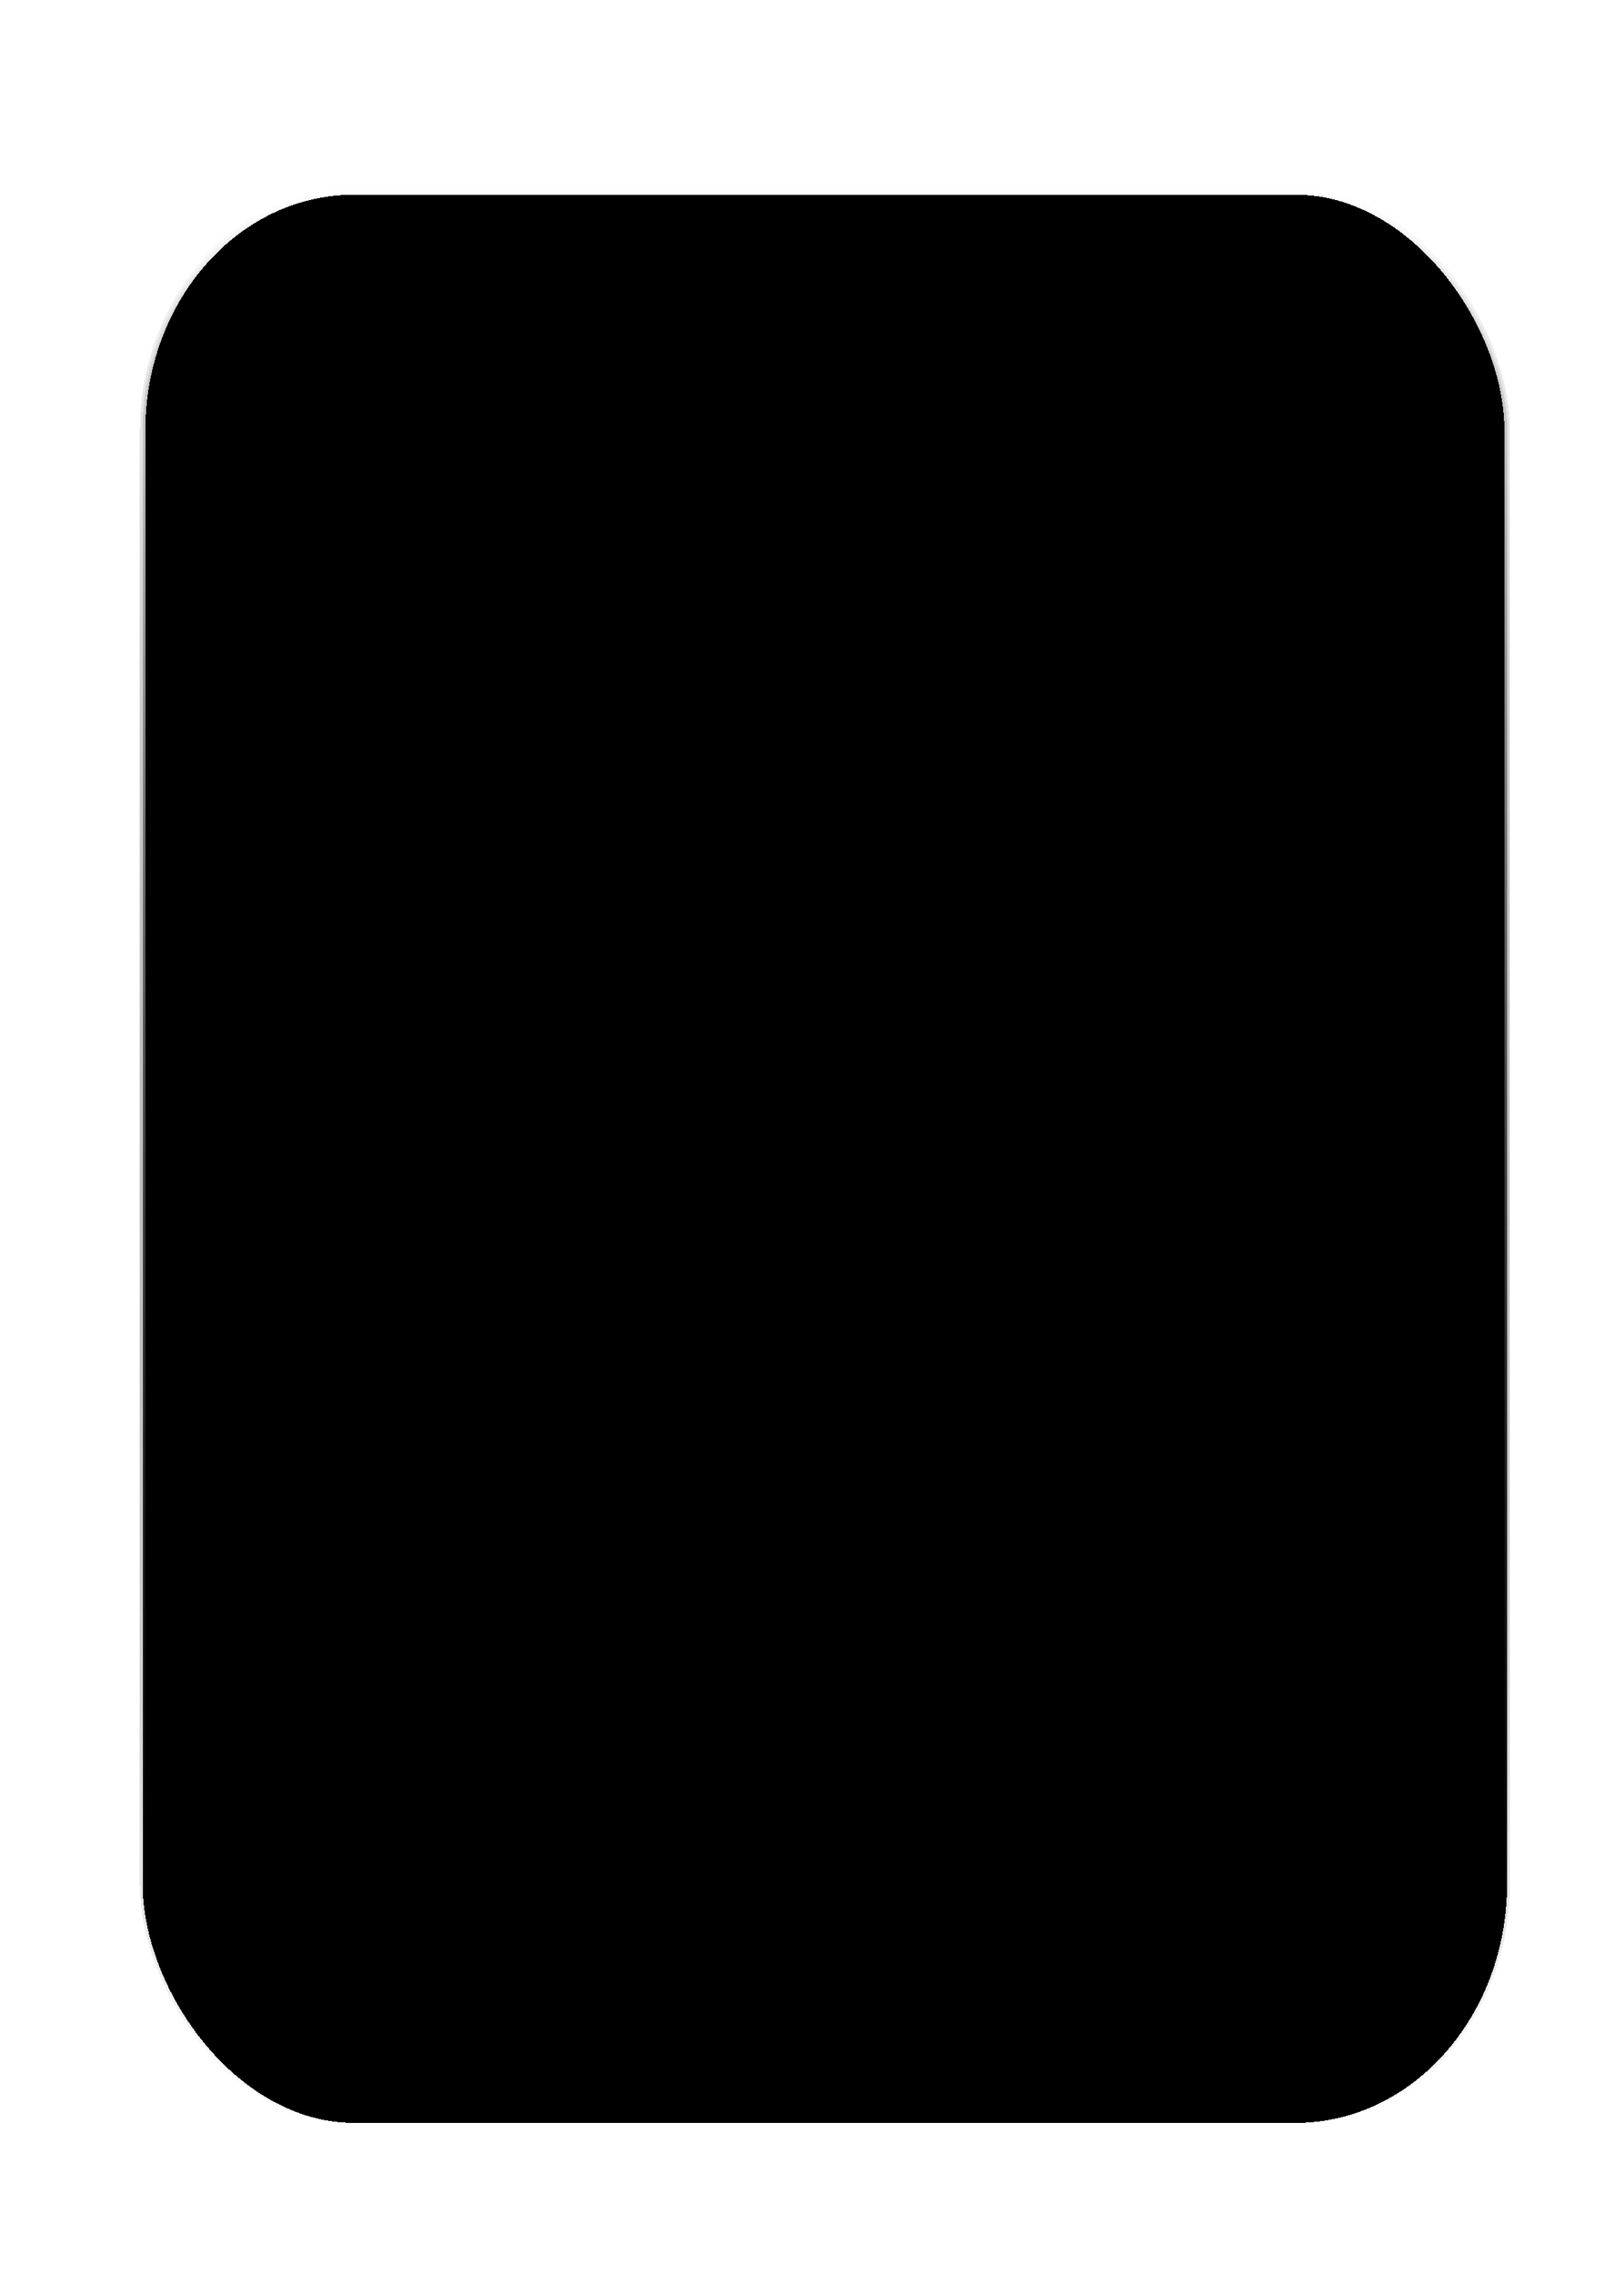 <?xml version="1.0" encoding="UTF-8" standalone="no"?>
<!-- Created with Inkscape (http://www.inkscape.org/) -->

<svg
   width="66.113mm"
   height="92.523mm"
   viewBox="0 0 66.113 92.523"
   version="1.1"
   id="svg1"
   xmlns:inkscape="http://www.inkscape.org/namespaces/inkscape"
   xmlns:sodipodi="http://sodipodi.sourceforge.net/DTD/sodipodi-0.dtd"
   xmlns="http://www.w3.org/2000/svg"
   xmlns:svg="http://www.w3.org/2000/svg">
  <sodipodi:namedview
     id="namedview1"
     pagecolor="#ffffff"
     bordercolor="#000000"
     borderopacity="0.25"
     inkscape:showpageshadow="2"
     inkscape:pageopacity="0.0"
     inkscape:pagecheckerboard="0"
     inkscape:deskcolor="#d1d1d1"
     inkscape:document-units="mm"
     inkscape:zoom="2.207381"
     inkscape:cx="400.4746"
     inkscape:cy="573.07734"
     inkscape:window-width="2560"
     inkscape:window-height="1387"
     inkscape:window-x="0"
     inkscape:window-y="25"
     inkscape:window-maximized="1"
     inkscape:current-layer="layer1" />
  <defs
     id="defs1">
    <filter
       id="filter14_ddi_68_289"
       x="728"
       y="110"
       width="304"
       height="376"
       filterUnits="userSpaceOnUse"
       color-interpolation-filters="sRGB">
      <feFlood
         flood-opacity="0"
         result="BackgroundImageFix"
         id="feFlood128" />
      <feColorMatrix
         in="SourceAlpha"
         type="matrix"
         values="0 0 0 0 0 0 0 0 0 0 0 0 0 0 0 0 0 0 127 0"
         result="hardAlpha"
         id="feColorMatrix128" />
      <feOffset
         dy="-6"
         id="feOffset128" />
      <feGaussianBlur
         stdDeviation="12"
         id="feGaussianBlur129" />
      <feComposite
         in2="hardAlpha"
         operator="out"
         id="feComposite129" />
      <feColorMatrix
         type="matrix"
         values="0 0 0 0 0.46 0 0 0 0 0.708 0 0 0 0 0.717 0 0 0 0.12 0"
         id="feColorMatrix129" />
      <feBlend
         mode="normal"
         in2="BackgroundImageFix"
         result="effect1_dropShadow_68_289"
         id="feBlend129" />
      <feColorMatrix
         in="SourceAlpha"
         type="matrix"
         values="0 0 0 0 0 0 0 0 0 0 0 0 0 0 0 0 0 0 127 0"
         result="hardAlpha"
         id="feColorMatrix130" />
      <feOffset
         dx="1"
         dy="6"
         id="feOffset130" />
      <feGaussianBlur
         stdDeviation="10"
         id="feGaussianBlur130" />
      <feComposite
         in2="hardAlpha"
         operator="out"
         id="feComposite130" />
      <feColorMatrix
         type="matrix"
         values="0 0 0 0 0.165 0 0 0 0 0.953 0 0 0 0 0.624 0 0 0 0.25 0"
         id="feColorMatrix131" />
      <feBlend
         mode="normal"
         in2="effect1_dropShadow_68_289"
         result="effect2_dropShadow_68_289"
         id="feBlend131" />
      <feBlend
         mode="normal"
         in="SourceGraphic"
         in2="effect2_dropShadow_68_289"
         result="shape"
         id="feBlend132" />
      <feColorMatrix
         in="SourceAlpha"
         type="matrix"
         values="0 0 0 0 0 0 0 0 0 0 0 0 0 0 0 0 0 0 127 0"
         result="hardAlpha"
         id="feColorMatrix132" />
      <feOffset
         dy="1"
         id="feOffset132" />
      <feGaussianBlur
         stdDeviation="1.5"
         id="feGaussianBlur132" />
      <feComposite
         in2="hardAlpha"
         operator="arithmetic"
         k2="-1"
         k3="1"
         id="feComposite132"
         k1="0"
         k4="0" />
      <feColorMatrix
         type="matrix"
         values="0 0 0 0 1 0 0 0 0 1 0 0 0 0 1 0 0 0 0.22 0"
         id="feColorMatrix133" />
      <feBlend
         mode="normal"
         in2="shape"
         result="effect3_innerShadow_68_289"
         id="feBlend133" />
    </filter>
    <linearGradient
       id="paint7_linear_68_289"
       x1="880"
       y1="140"
       x2="880"
       y2="460"
       gradientUnits="userSpaceOnUse">
      <stop
         stop-color="white"
         id="stop160" />
      <stop
         offset="1"
         stop-opacity="0"
         id="stop161" />
    </linearGradient>
  </defs>
  <g
     inkscape:label="Layer 1"
     inkscape:groupmode="layer"
     id="layer1"
     transform="translate(-65.977,-99.254)">
    <g
       id="g2"
       transform="matrix(0.822,0,0,0.93,0.434,30.486)"
       inkscape:export-filename="g2.svg"
       inkscape:export-xdpi="96"
       inkscape:export-ydpi="96">
      <g
         filter="url(#filter14_ddi_68_289)"
         id="g99"
         transform="matrix(0.265,0,0,0.265,-112.877,44.837)"
         inkscape:export-filename="right_widget.slint"
         inkscape:export-xdpi="96"
         inkscape:export-ydpi="96"
         style="display:inline;fill:#000000"
         inkscape:label="g99">
        <rect
           x="752"
           y="140"
           width="256"
           height="320"
           rx="40"
           fill="#08091e"
           shape-rendering="crispEdges"
           id="rect92"
           style="display:none;fill:#000000" />
        <rect
           x="752.5"
           y="140.5"
           width="255"
           height="319"
           rx="39.5"
           stroke="url(#paint7_linear_68_289)"
           shape-rendering="crispEdges"
           id="rect93"
           style="display:inline;fill:#000000;stroke:url(#paint7_linear_68_289)"
           inkscape:export-filename="card.svg"
           inkscape:export-xdpi="96"
           inkscape:export-ydpi="96" />
      </g>
    </g>
  </g>
</svg>
